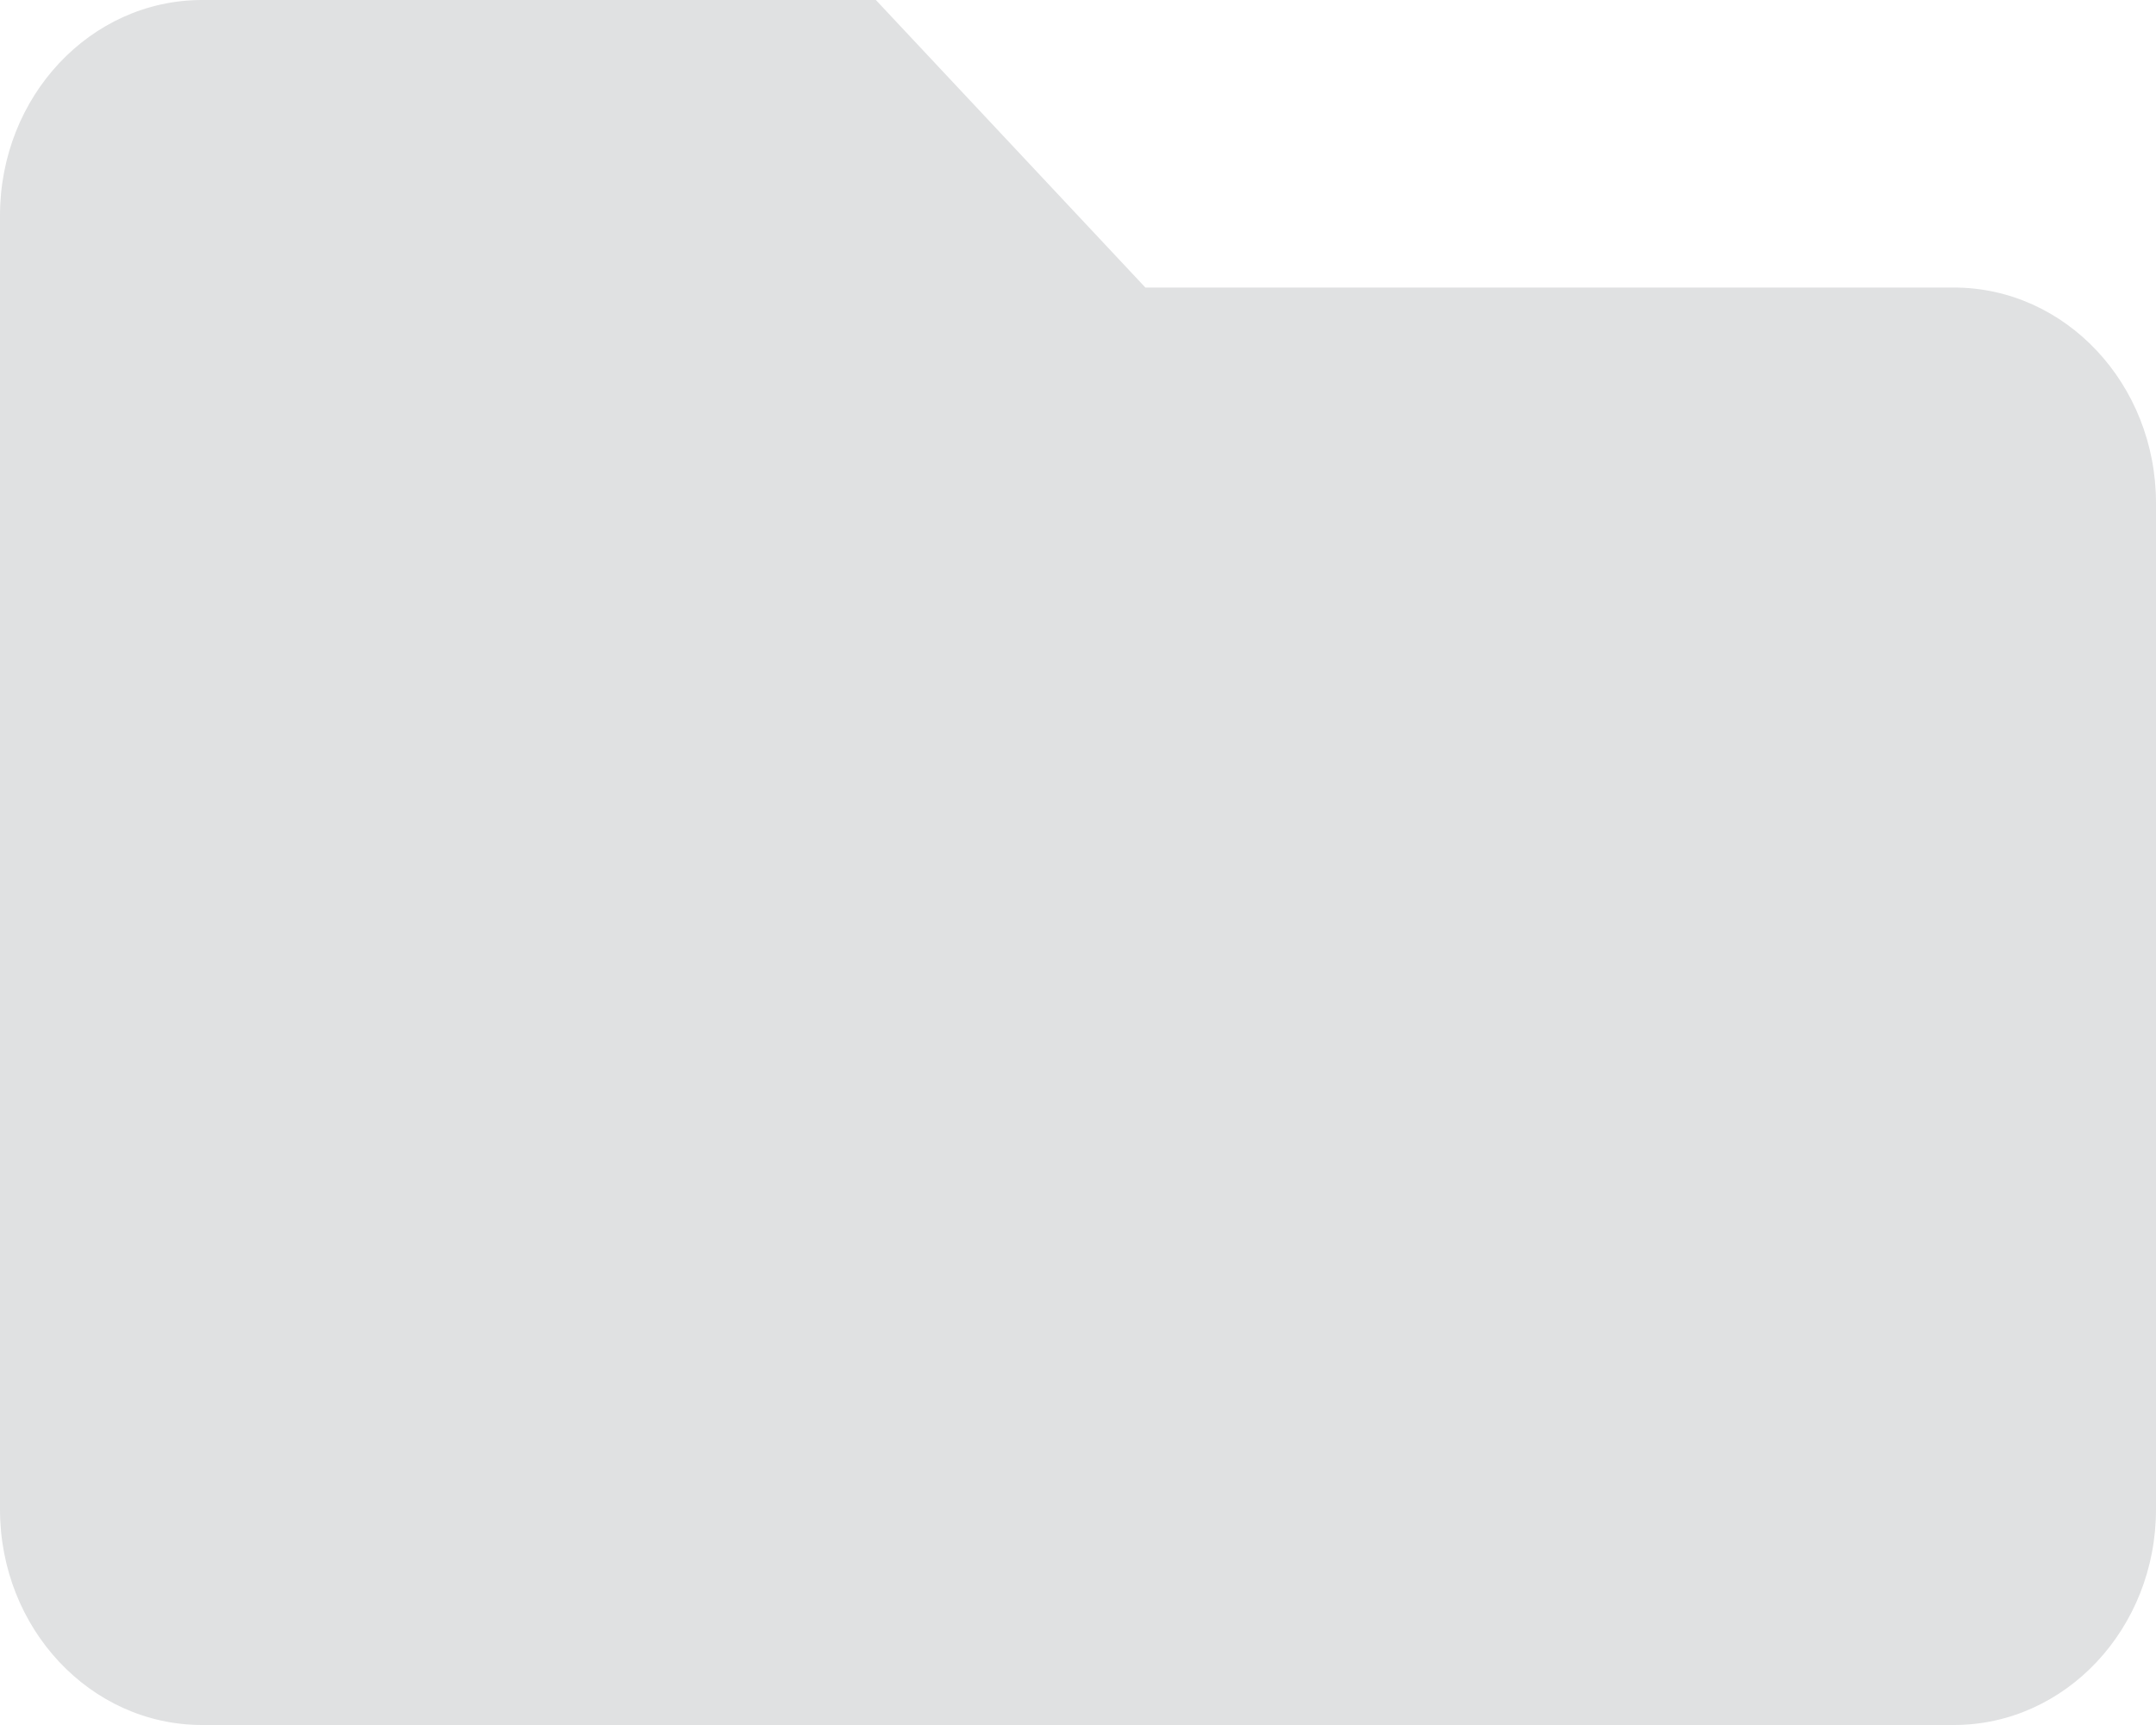<svg width="20" height="16" viewBox="0 0 20 16" fill="none" xmlns="http://www.w3.org/2000/svg">
<path d="M18.125 2.667H10.625L8.125 0H1.875C0.839 0 0 0.895 0 2V14C0 15.105 0.839 16 1.875 16H18.125C19.16 16 20 15.105 20 14V4.667C20 3.562 19.16 2.667 18.125 2.667Z" fill="#E0E1E2"/>
</svg>
